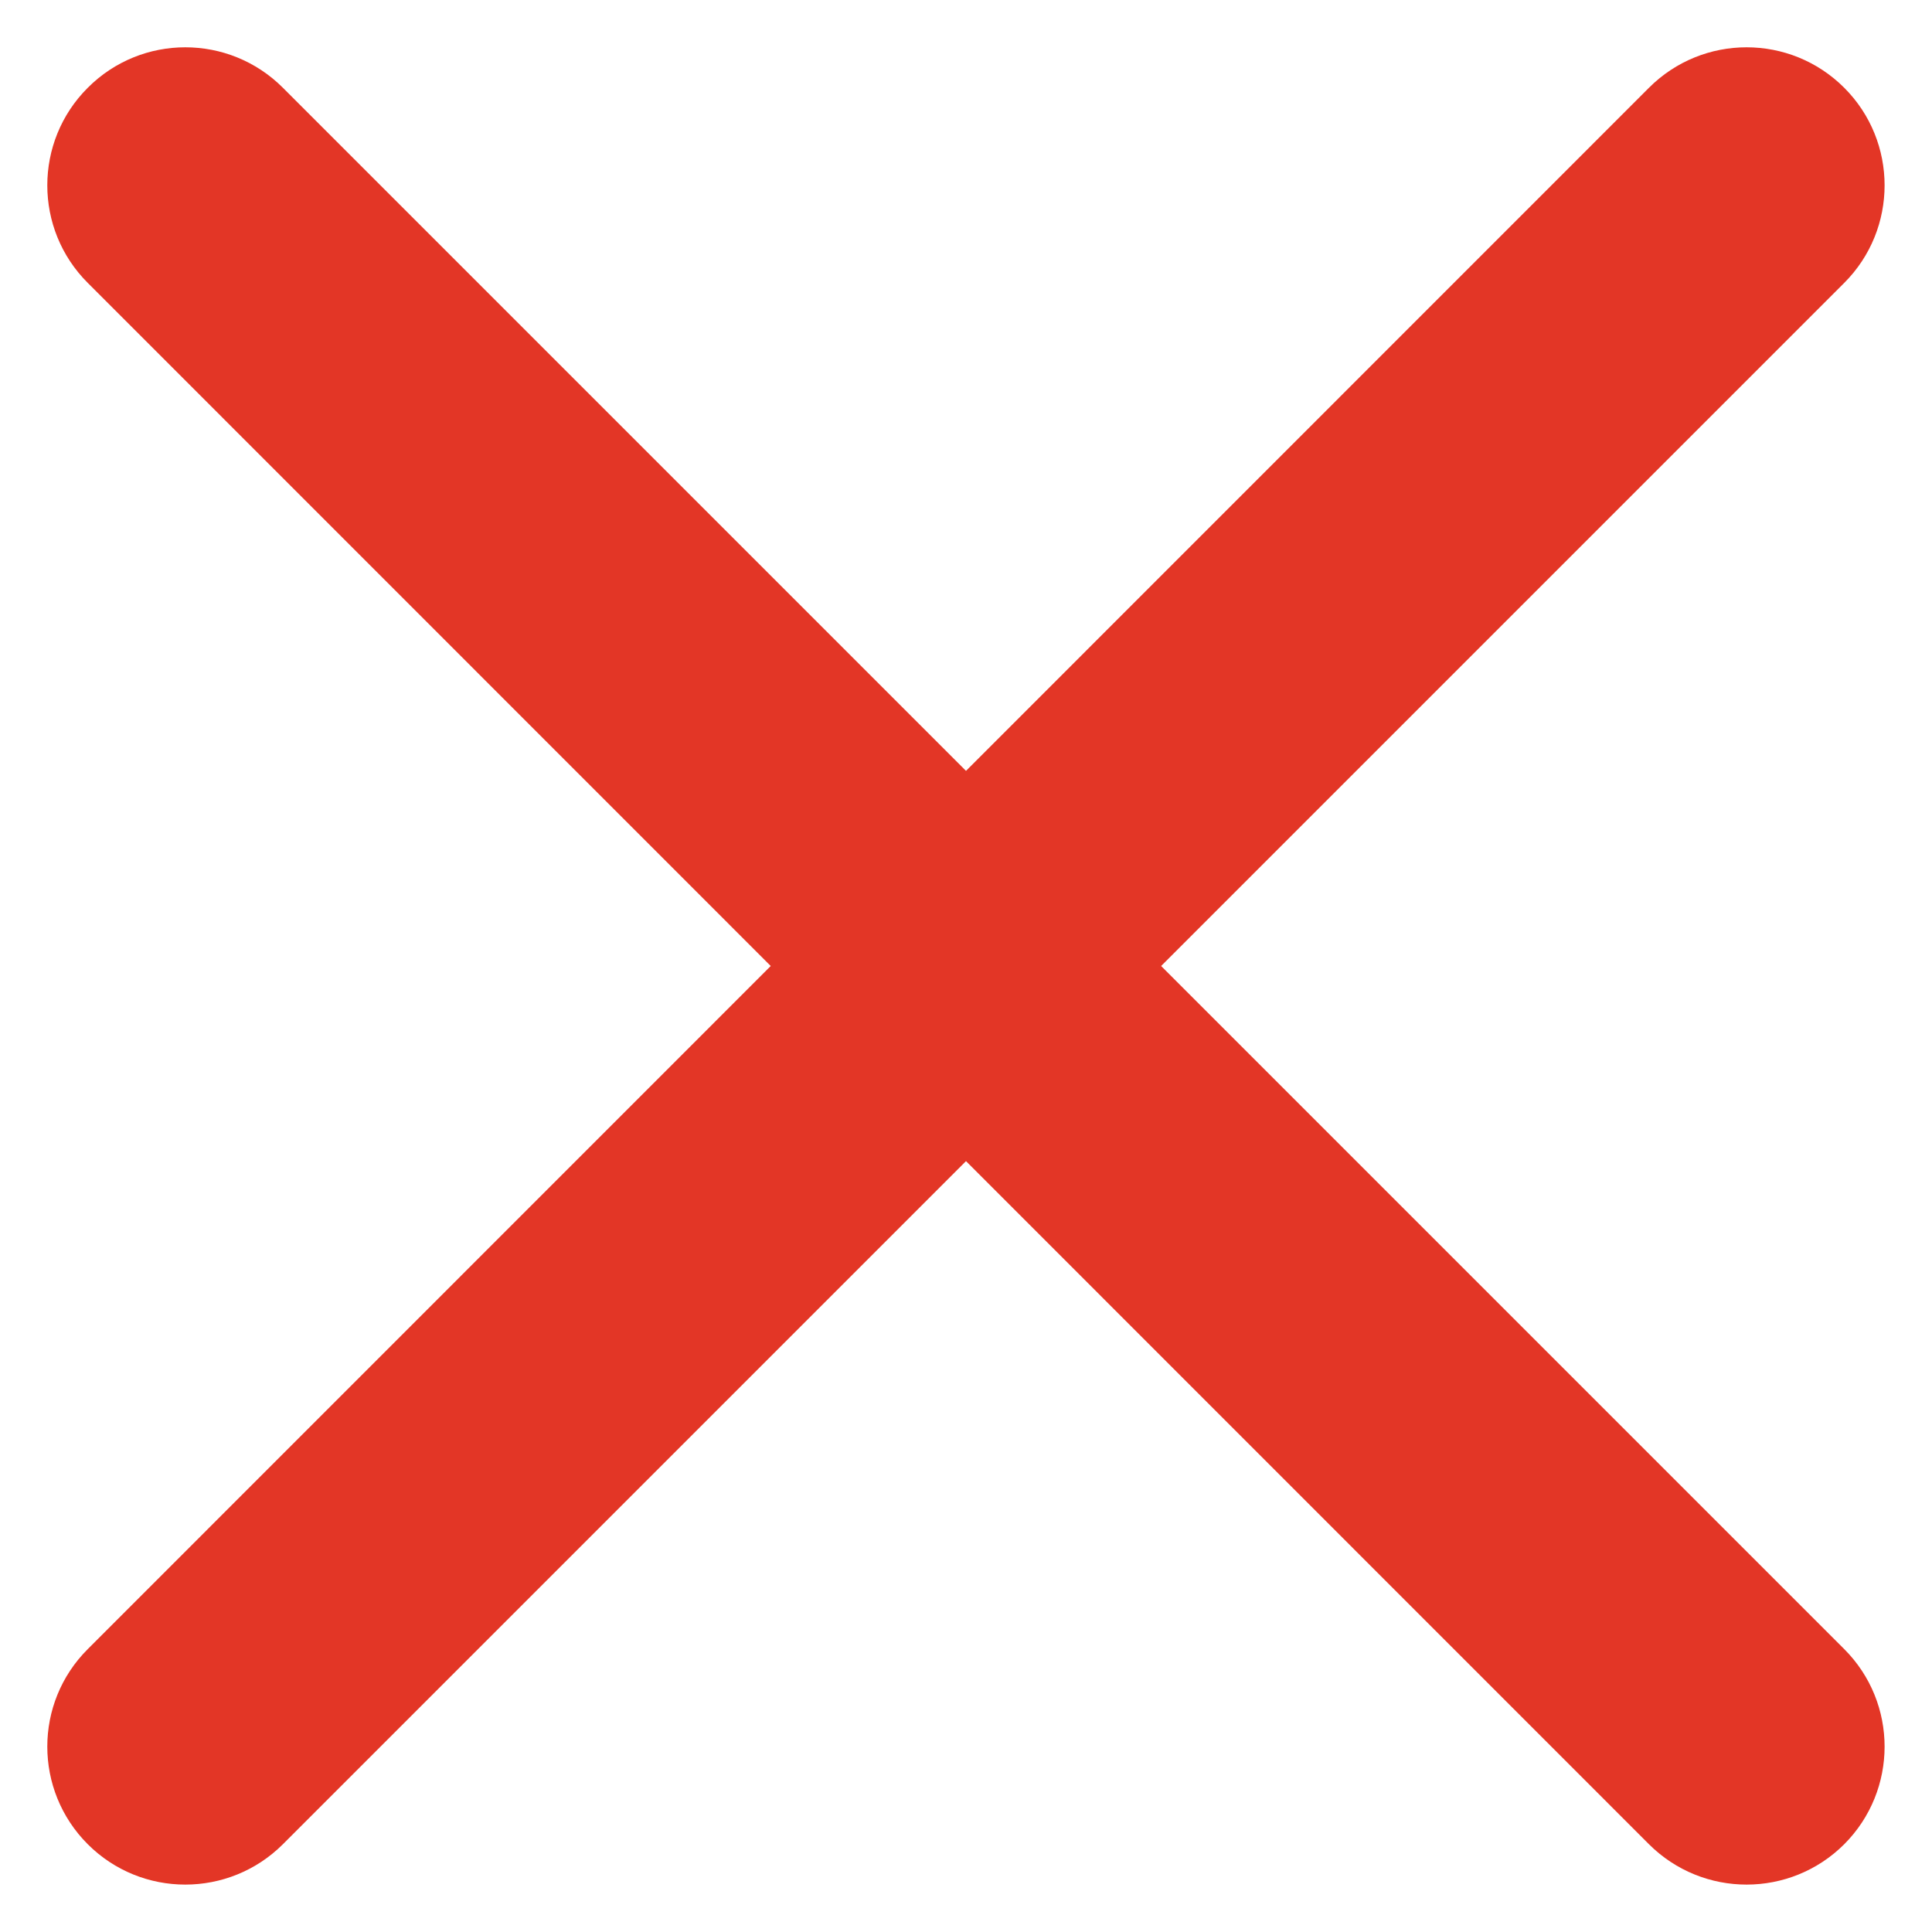<svg width="14" height="14" viewBox="0 0 14 14" fill="none" xmlns="http://www.w3.org/2000/svg">
<path d="M13.364 11.95C13.754 12.34 13.754 12.973 13.364 13.364C12.973 13.754 12.34 13.754 11.949 13.364L7 8.414L2.05 13.364C1.659 13.754 1.026 13.754 0.636 13.364C0.245 12.973 0.245 12.34 0.636 11.95L5.585 7L0.636 2.05C0.245 1.66 0.245 1.026 0.636 0.636C1.026 0.245 1.659 0.245 2.05 0.636L7 5.586L11.949 0.636C12.34 0.245 12.973 0.245 13.364 0.636C13.754 1.026 13.754 1.66 13.364 2.05L8.414 7L13.364 11.95Z" fill="#E33626"/>
</svg>
